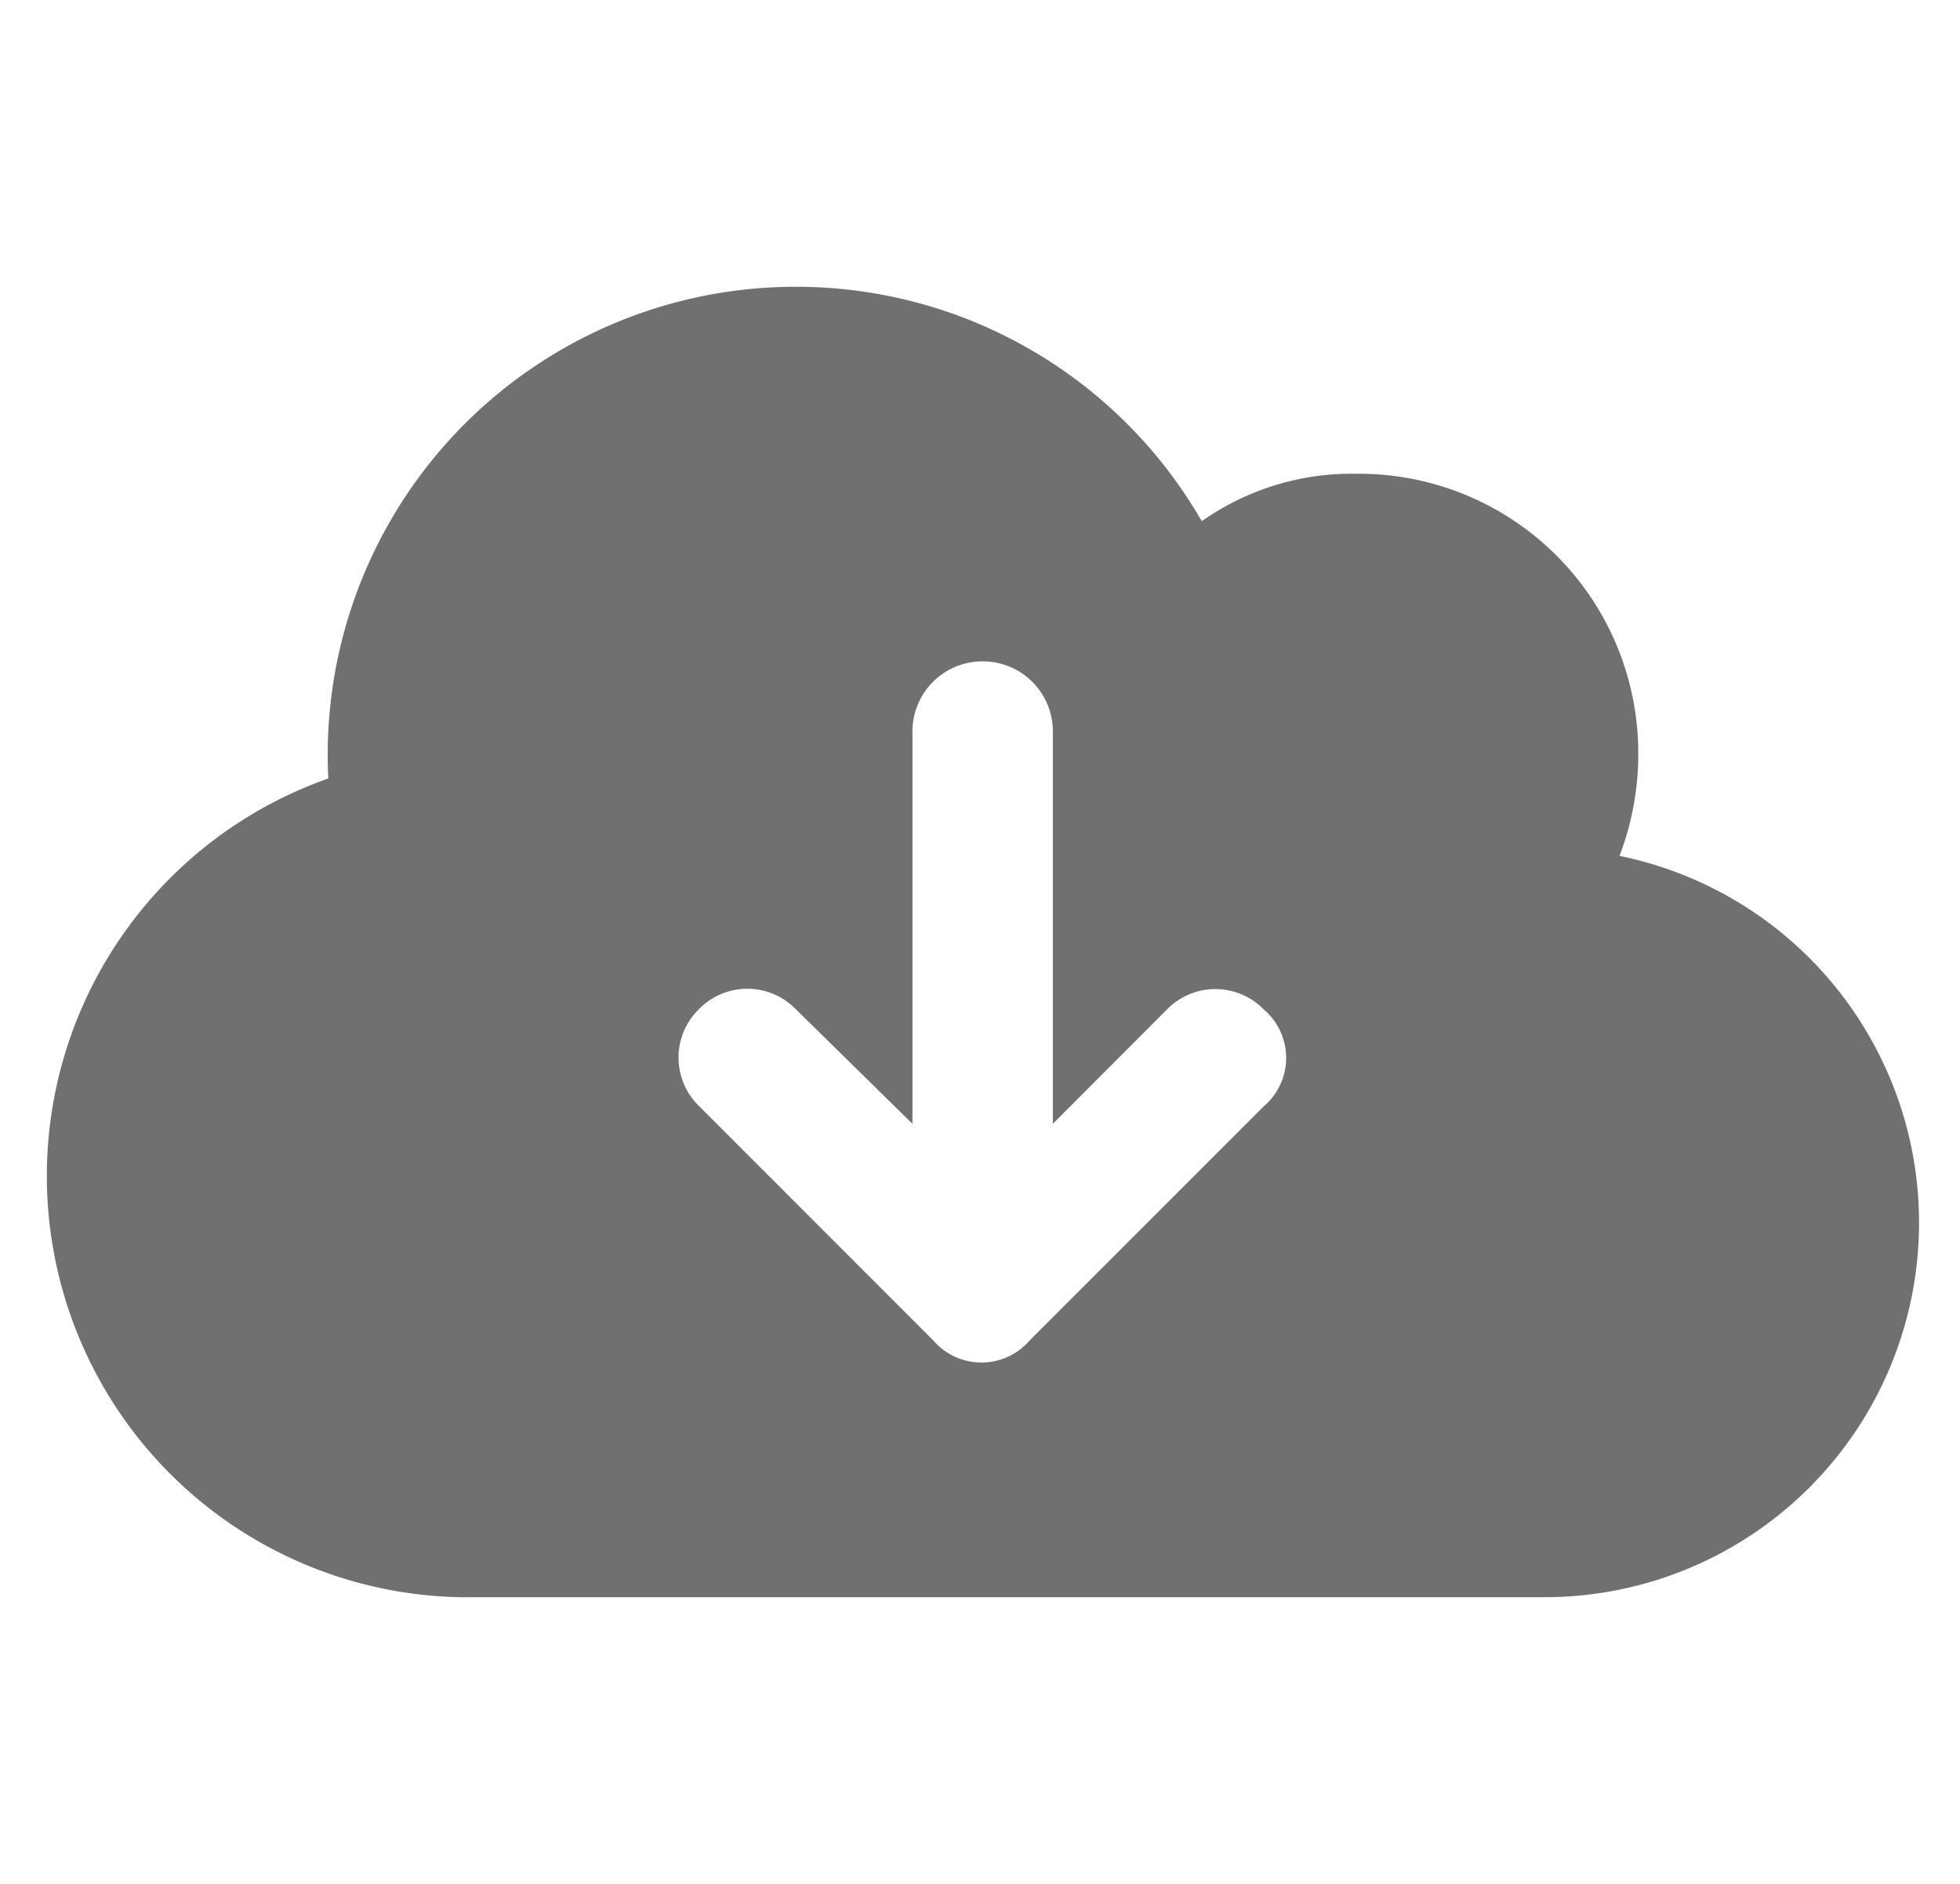 <svg xmlns="http://www.w3.org/2000/svg" width="23.929" height="23" viewBox="0 0 23.929 23">
  <g id="Group_2784" data-name="Group 2784" transform="translate(0 -1299)">
    <rect id="Rectangle_311" data-name="Rectangle 311" width="23" height="23" transform="translate(0 1299)" fill="rgba(255,255,255,0)"/>
    <g id="Group_2788" data-name="Group 2788" transform="translate(-1352.428 900.063)">
      <path id="Path_842" data-name="Path 842" d="M5.143-20.563A5.143,5.143,0,0,1,0-25.705a5.145,5.145,0,0,1,3.436-4.854q-.007-.145-.007-.289a5.713,5.713,0,0,1,5.714-5.714A5.713,5.713,0,0,1,14.1-33.7a3.176,3.176,0,0,1,1.9-.579,3.409,3.409,0,0,1,3.429,3.429,3.467,3.467,0,0,1-.229,1.236,4.571,4.571,0,0,1,3.657,4.479,4.571,4.571,0,0,1-4.571,4.571H5.143ZM10.821-23.7A.776.776,0,0,0,12-23.7l.824-.824,2.033-2.033a.776.776,0,0,0,0-1.182.826.826,0,0,0-1.182,0l-.57.571-.823.825v-4.789a.855.855,0,0,0-.857-.857.855.855,0,0,0-.857.857v4.789l-1.425-1.4a.826.826,0,0,0-1.182,0,.826.826,0,0,0,0,1.182Z" transform="translate(1353 439)" fill="#707070" stroke="rgba(0,0,0,0)" stroke-width="1"/>
    </g>
  </g>
</svg>

